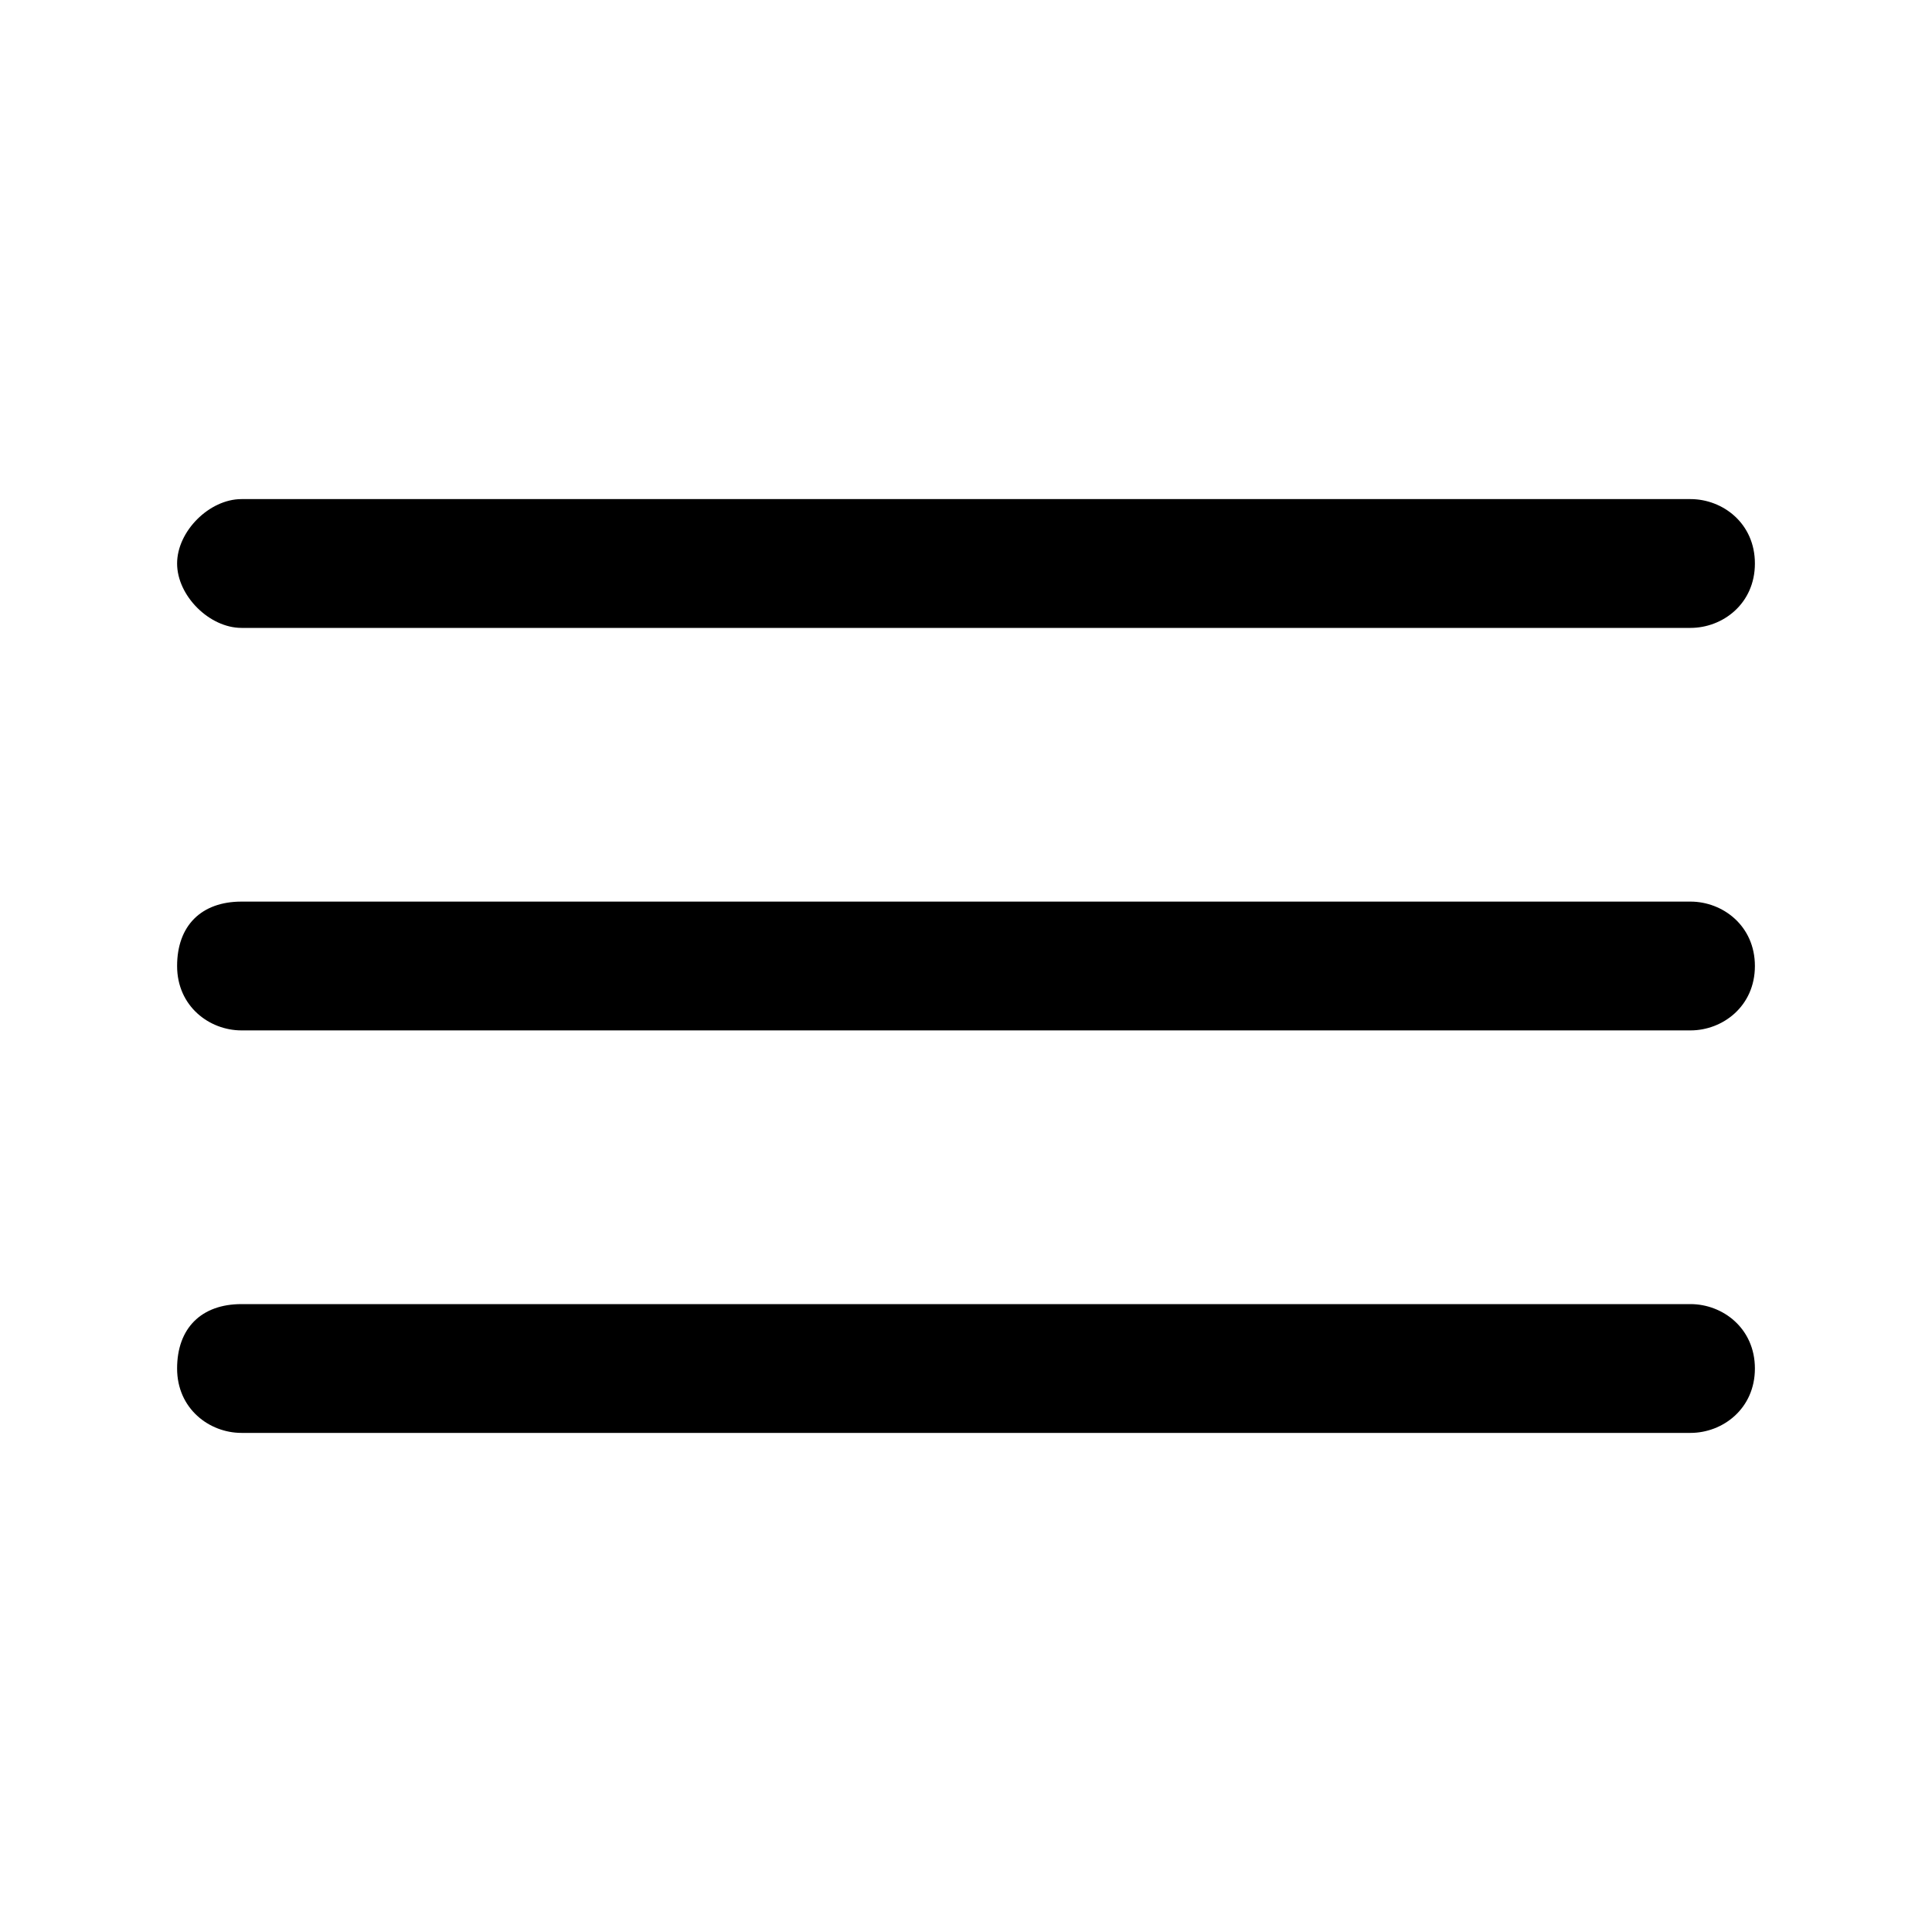 <?xml version="1.0" encoding="utf-8"?>
<!-- Generator: Adobe Illustrator 26.3.1, SVG Export Plug-In . SVG Version: 6.00 Build 0)  -->
<svg version="1.1" id="Layer_1" xmlns="http://www.w3.org/2000/svg" xmlns:xlink="http://www.w3.org/1999/xlink" x="0px" y="0px"
	 viewBox="0 0 24 24" style="enable-background:new 0 0 24 24;" xml:space="preserve">
<g>
	<path d="M21,7.8H3C2.6,7.8,2.2,7.4,2.2,7S2.6,6.2,3,6.2h18c0.4,0,0.8,0.3,0.8,0.8S21.4,7.8,21,7.8z"/>
</g>
<g>
	<path d="M21,12.8H3c-0.4,0-0.8-0.3-0.8-0.8s0.3-0.8,0.8-0.8h18c0.4,0,0.8,0.3,0.8,0.8S21.4,12.8,21,12.8z"/>
</g>
<g>
	<path d="M21,17.8H3c-0.4,0-0.8-0.3-0.8-0.8s0.3-0.8,0.8-0.8h18c0.4,0,0.8,0.3,0.8,0.8S21.4,17.8,21,17.8z"/>
</g>
</svg>
